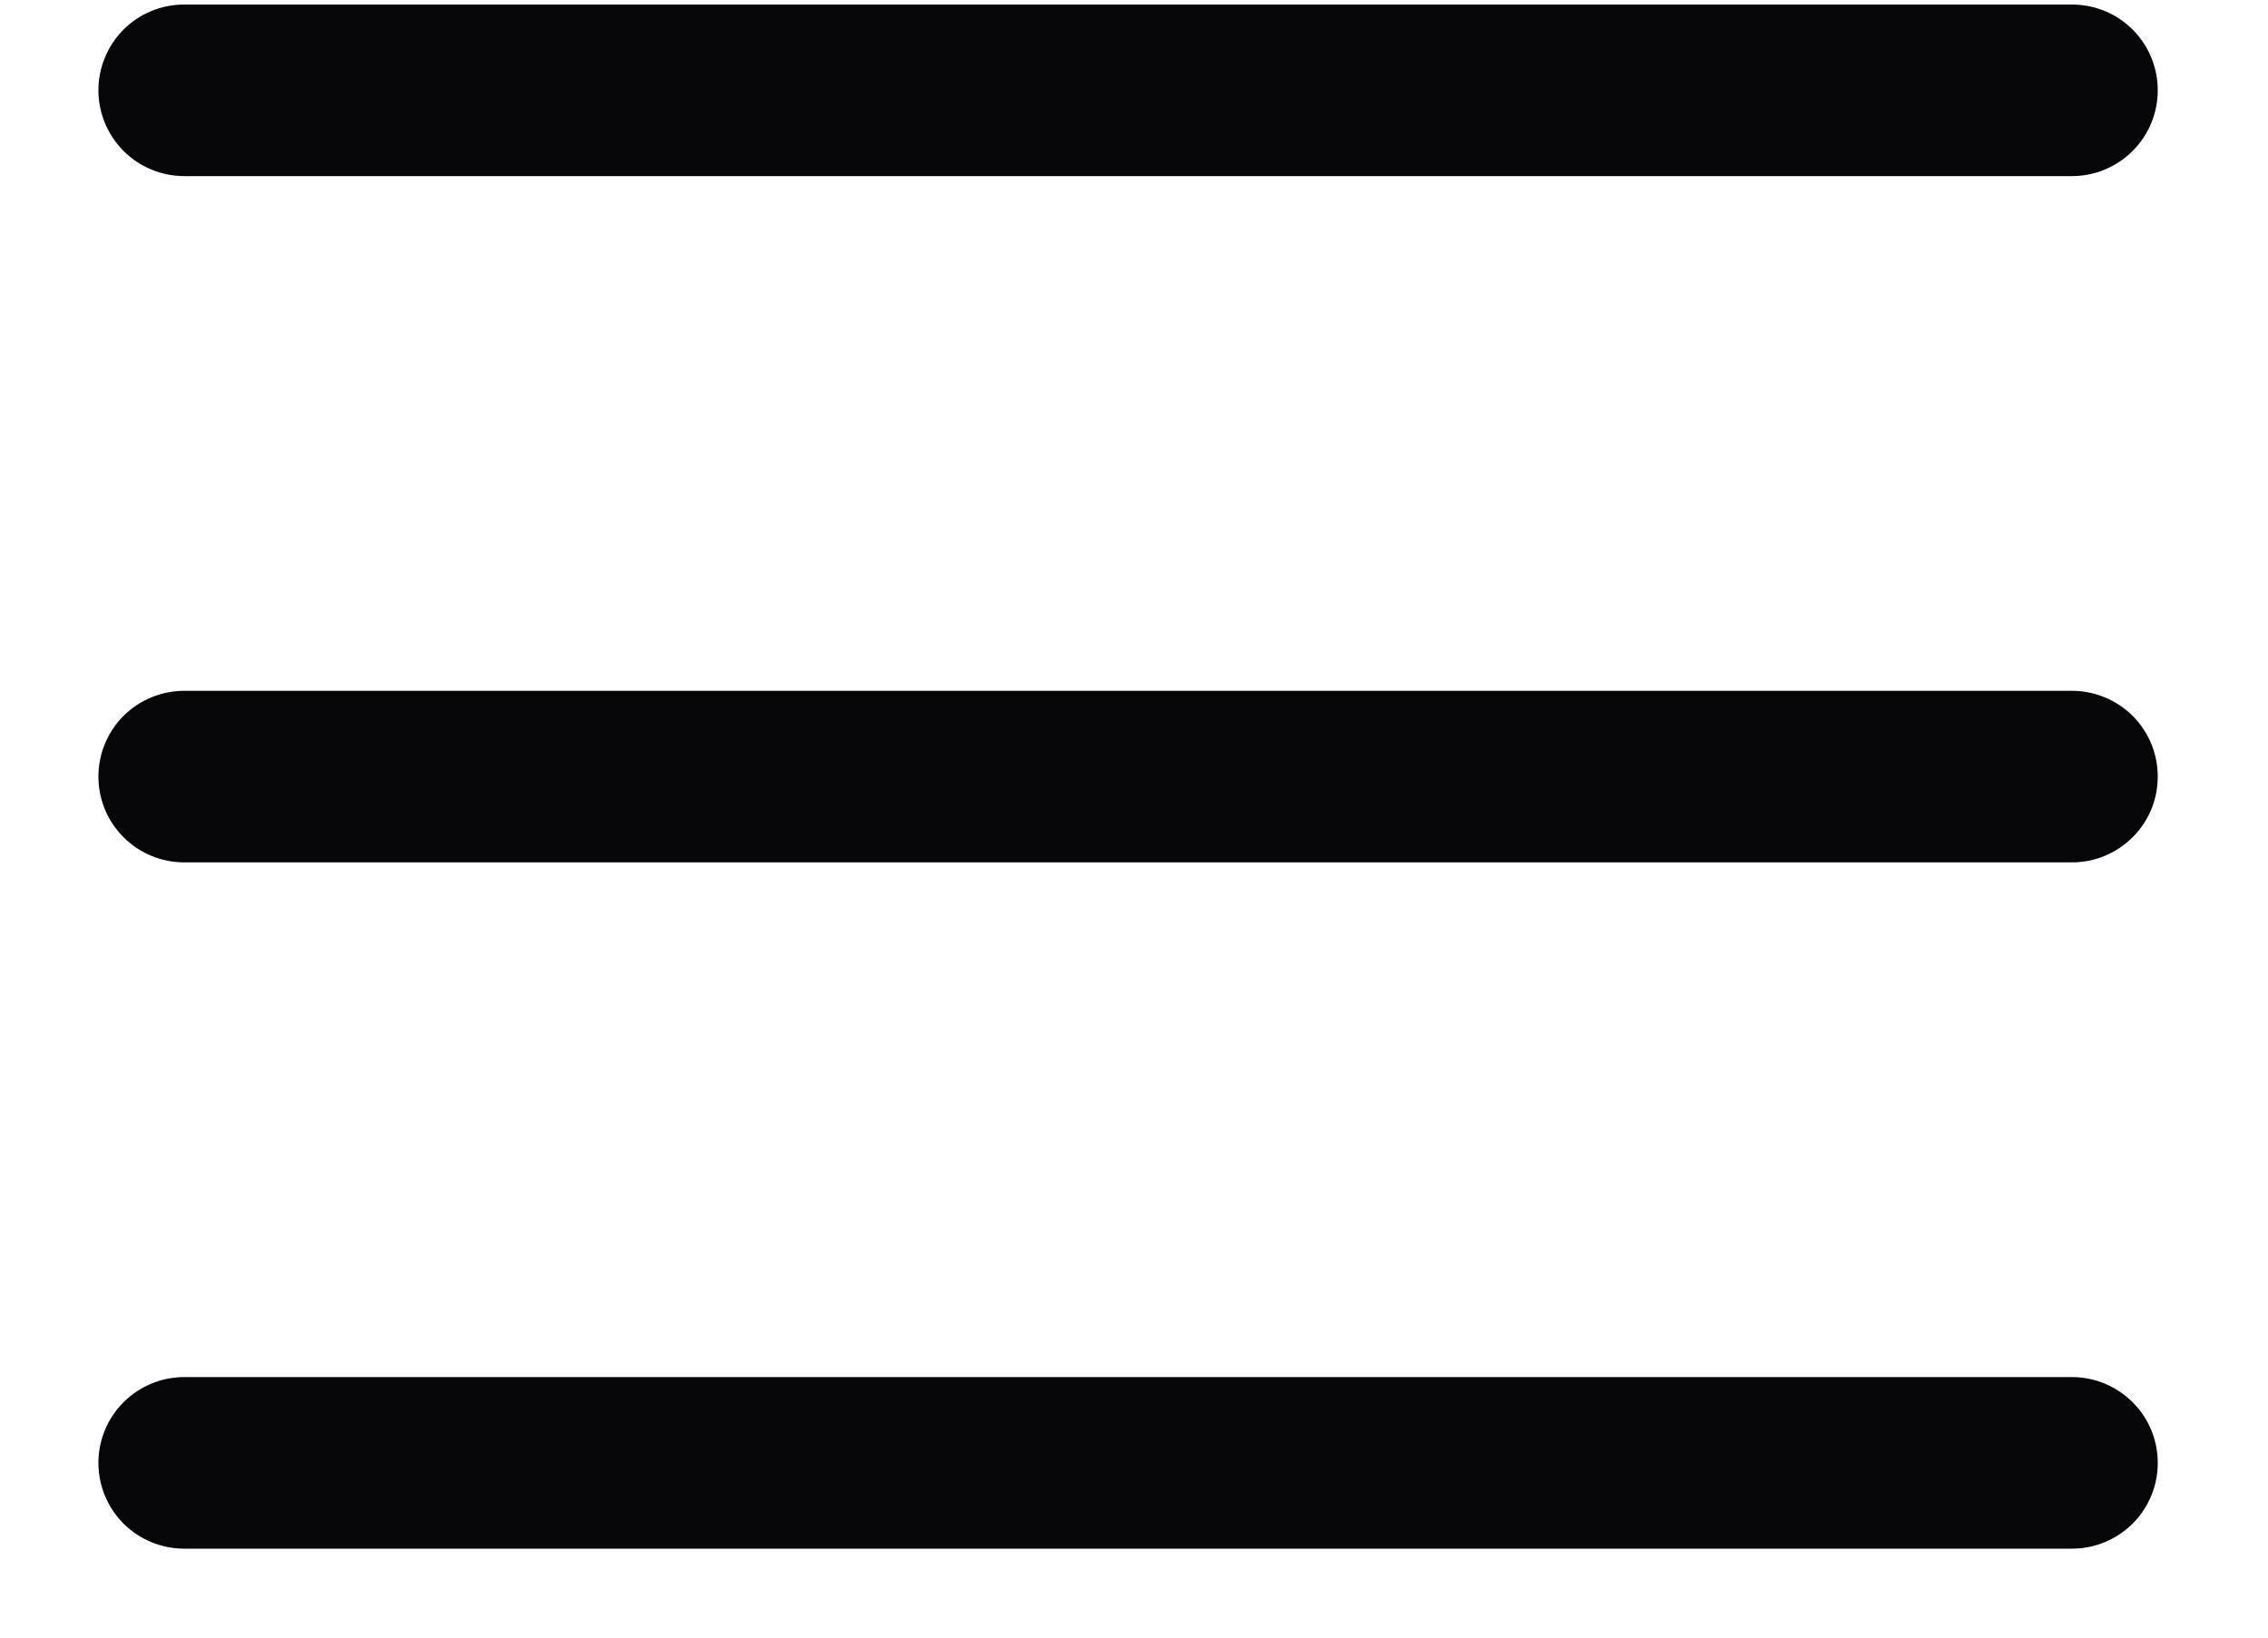 <svg width="18" height="13" viewBox="0 0 18 13" fill="none" xmlns="http://www.w3.org/2000/svg">
<path d="M17.125 6.165C17.125 6.346 17.054 6.519 16.926 6.646C16.798 6.774 16.625 6.846 16.445 6.846H1.462C1.281 6.846 1.108 6.774 0.98 6.646C0.853 6.519 0.781 6.346 0.781 6.165C0.781 5.984 0.853 5.811 0.98 5.683C1.108 5.556 1.281 5.484 1.462 5.484H16.445C16.625 5.484 16.798 5.556 16.926 5.683C17.054 5.811 17.125 5.984 17.125 6.165ZM1.462 1.398H16.445C16.625 1.398 16.798 1.326 16.926 1.198C17.054 1.07 17.125 0.897 17.125 0.717C17.125 0.536 17.054 0.363 16.926 0.235C16.798 0.107 16.625 0.036 16.445 0.036H1.462C1.281 0.036 1.108 0.107 0.98 0.235C0.853 0.363 0.781 0.536 0.781 0.717C0.781 0.897 0.853 1.07 0.98 1.198C1.108 1.326 1.281 1.398 1.462 1.398ZM16.445 10.932H1.462C1.281 10.932 1.108 11.004 0.98 11.132C0.853 11.259 0.781 11.432 0.781 11.613C0.781 11.794 0.853 11.967 0.98 12.095C1.108 12.222 1.281 12.294 1.462 12.294H16.445C16.625 12.294 16.798 12.222 16.926 12.095C17.054 11.967 17.125 11.794 17.125 11.613C17.125 11.432 17.054 11.259 16.926 11.132C16.798 11.004 16.625 10.932 16.445 10.932Z" fill="#07070A"></path>
</svg>

